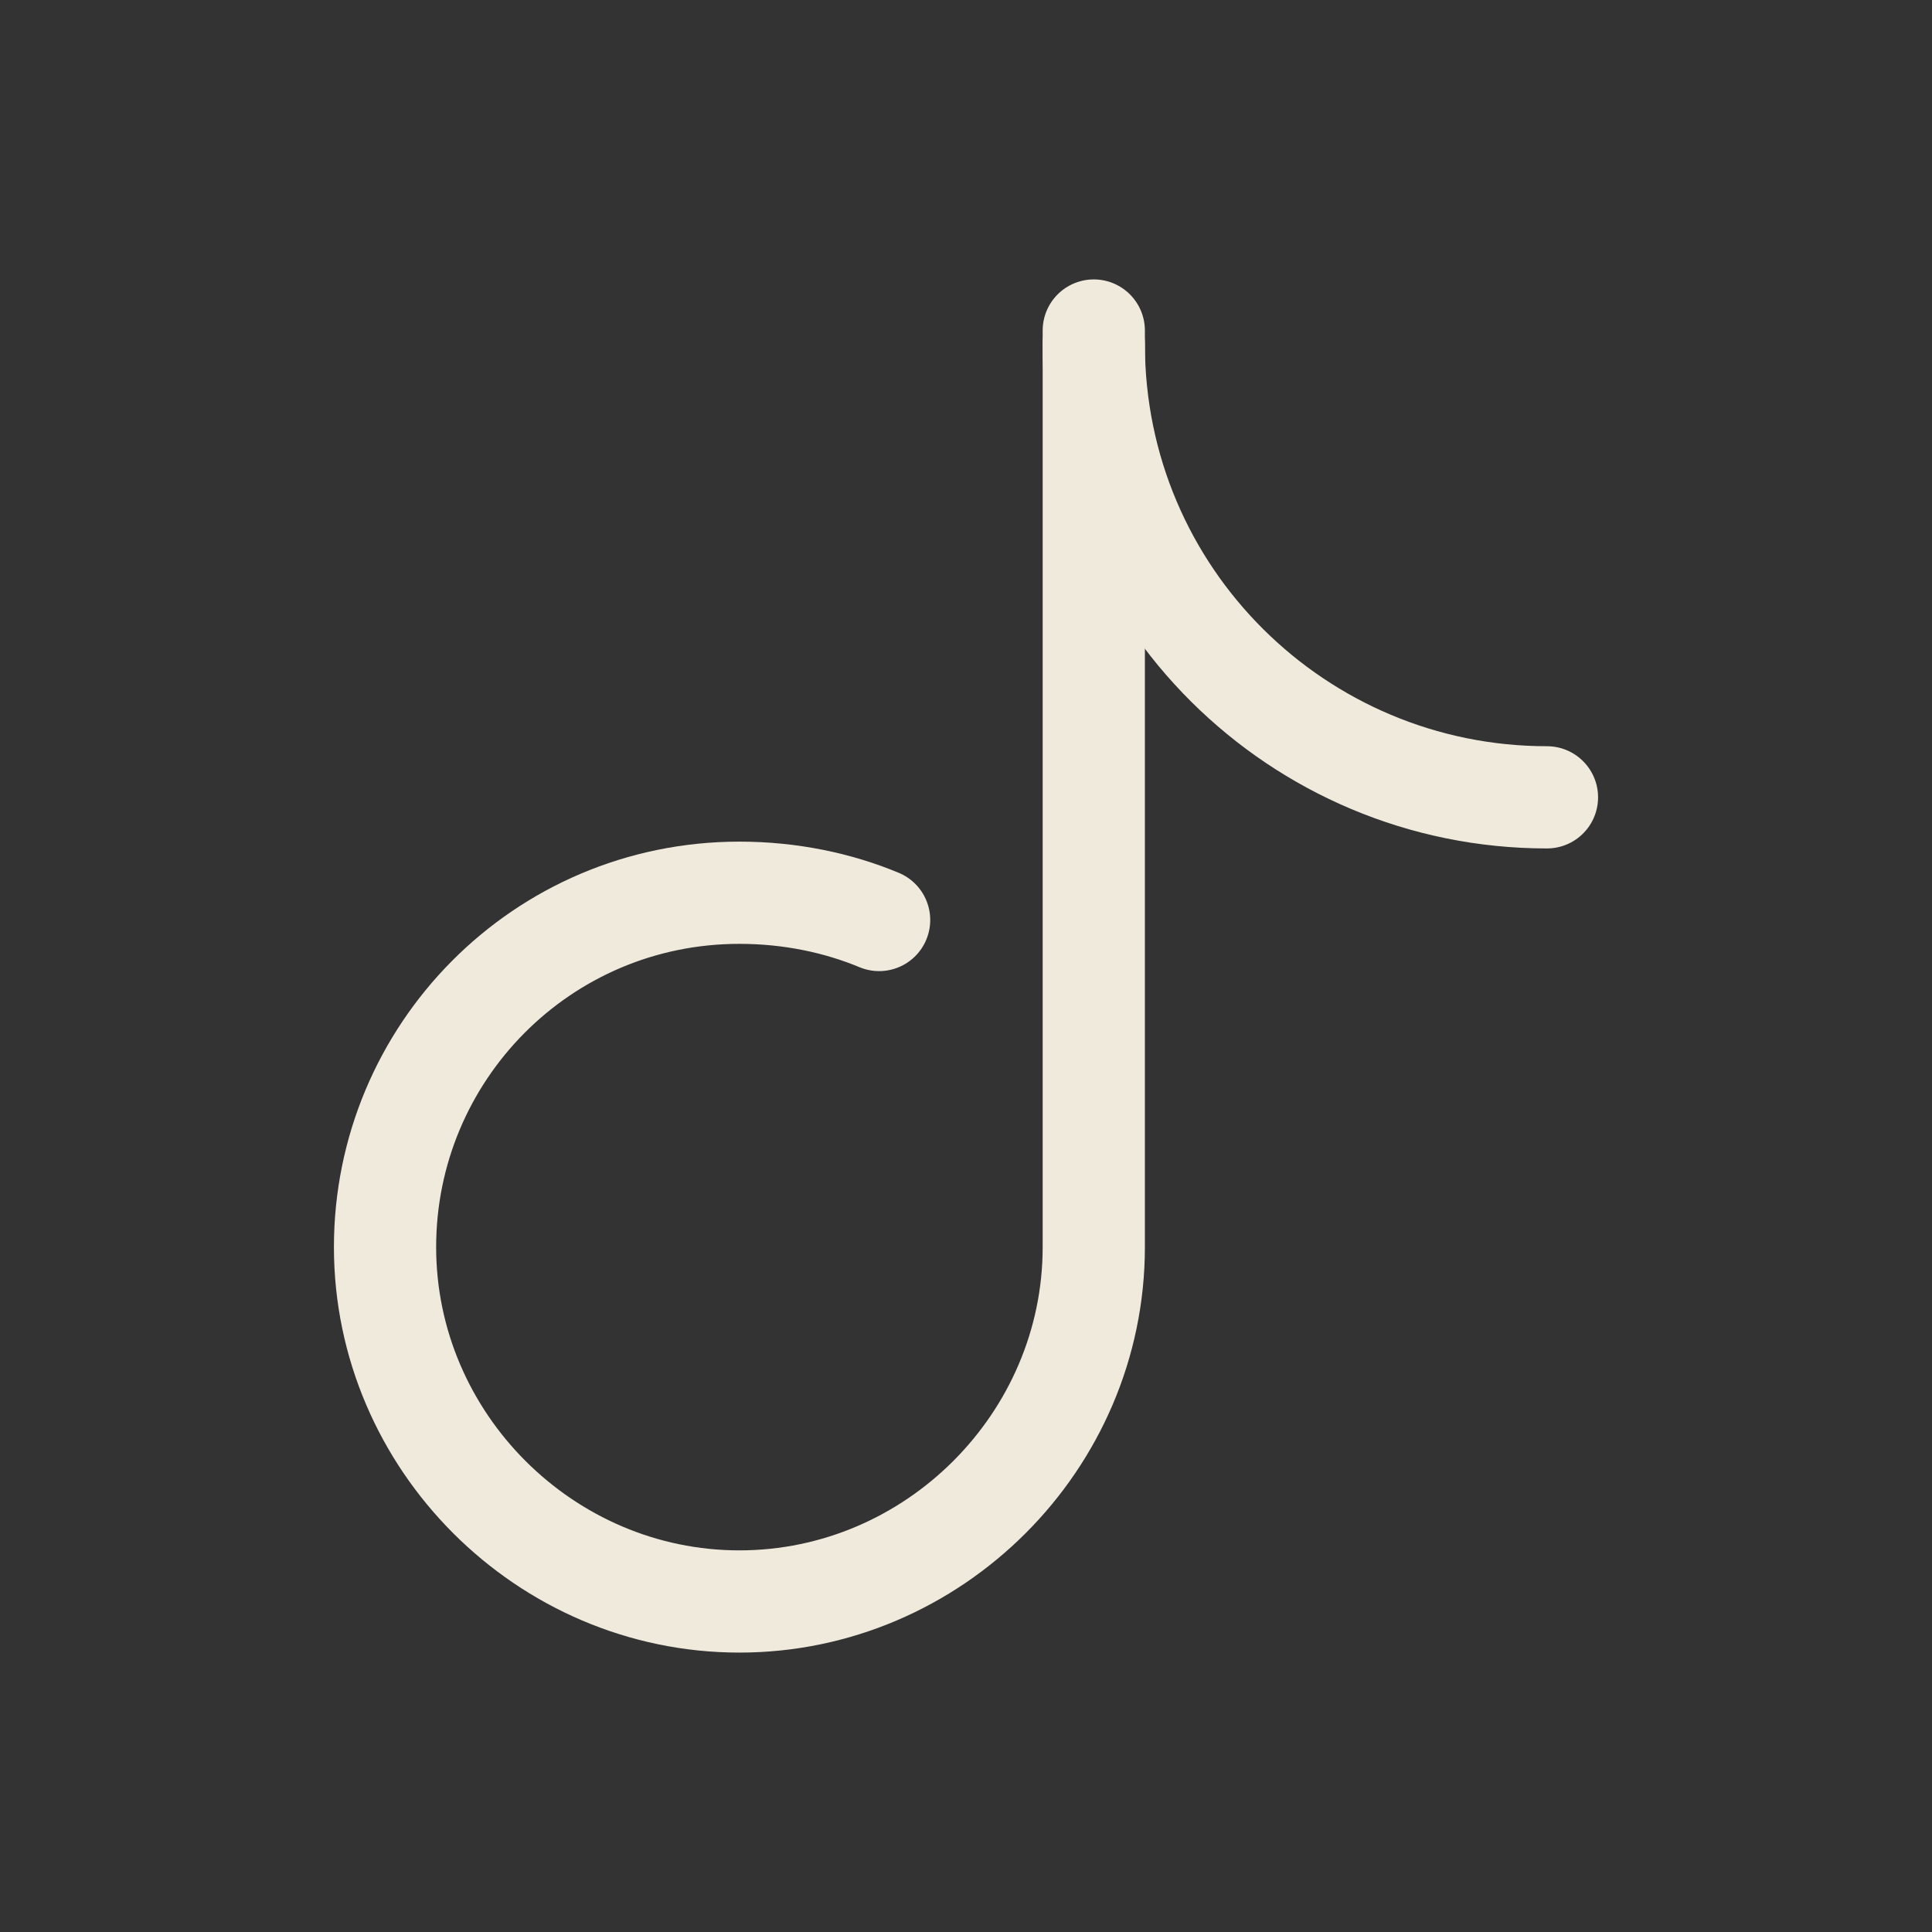 <?xml version="1.0" encoding="utf-8"?>
<!-- Generator: Adobe Illustrator 25.2.1, SVG Export Plug-In . SVG Version: 6.00 Build 0)  -->
<svg version="1.1" id="Ebene_1" xmlns="http://www.w3.org/2000/svg" xmlns:xlink="http://www.w3.org/1999/xlink" x="0px" y="0px"
	 viewBox="0 0 56.7 56.7" style="enable-background:new 0 0 56.7 56.7;" xml:space="preserve">
<rect x="0" y="0" width="56.7" height="56.7" fill="#333333" stroke="none"/>
<style type="text/css">
	.st0{fill:none;stroke:#F0EADD;stroke-width:3;stroke-linecap:round;stroke-miterlimit:10;}
</style>
<g>
	<path class="st0" d="M45.4,23.4c-7.3,0-13.3-5.9-13.3-13.3"/>
	<path class="st0" d="M25.8,27c-1.2-0.5-2.6-0.8-4.1-0.8c-5.8,0-10.4,4.7-10.4,10.4S16,47,21.7,47s10.4-4.7,10.4-10.4V9.7"/>
</g>
</svg>

